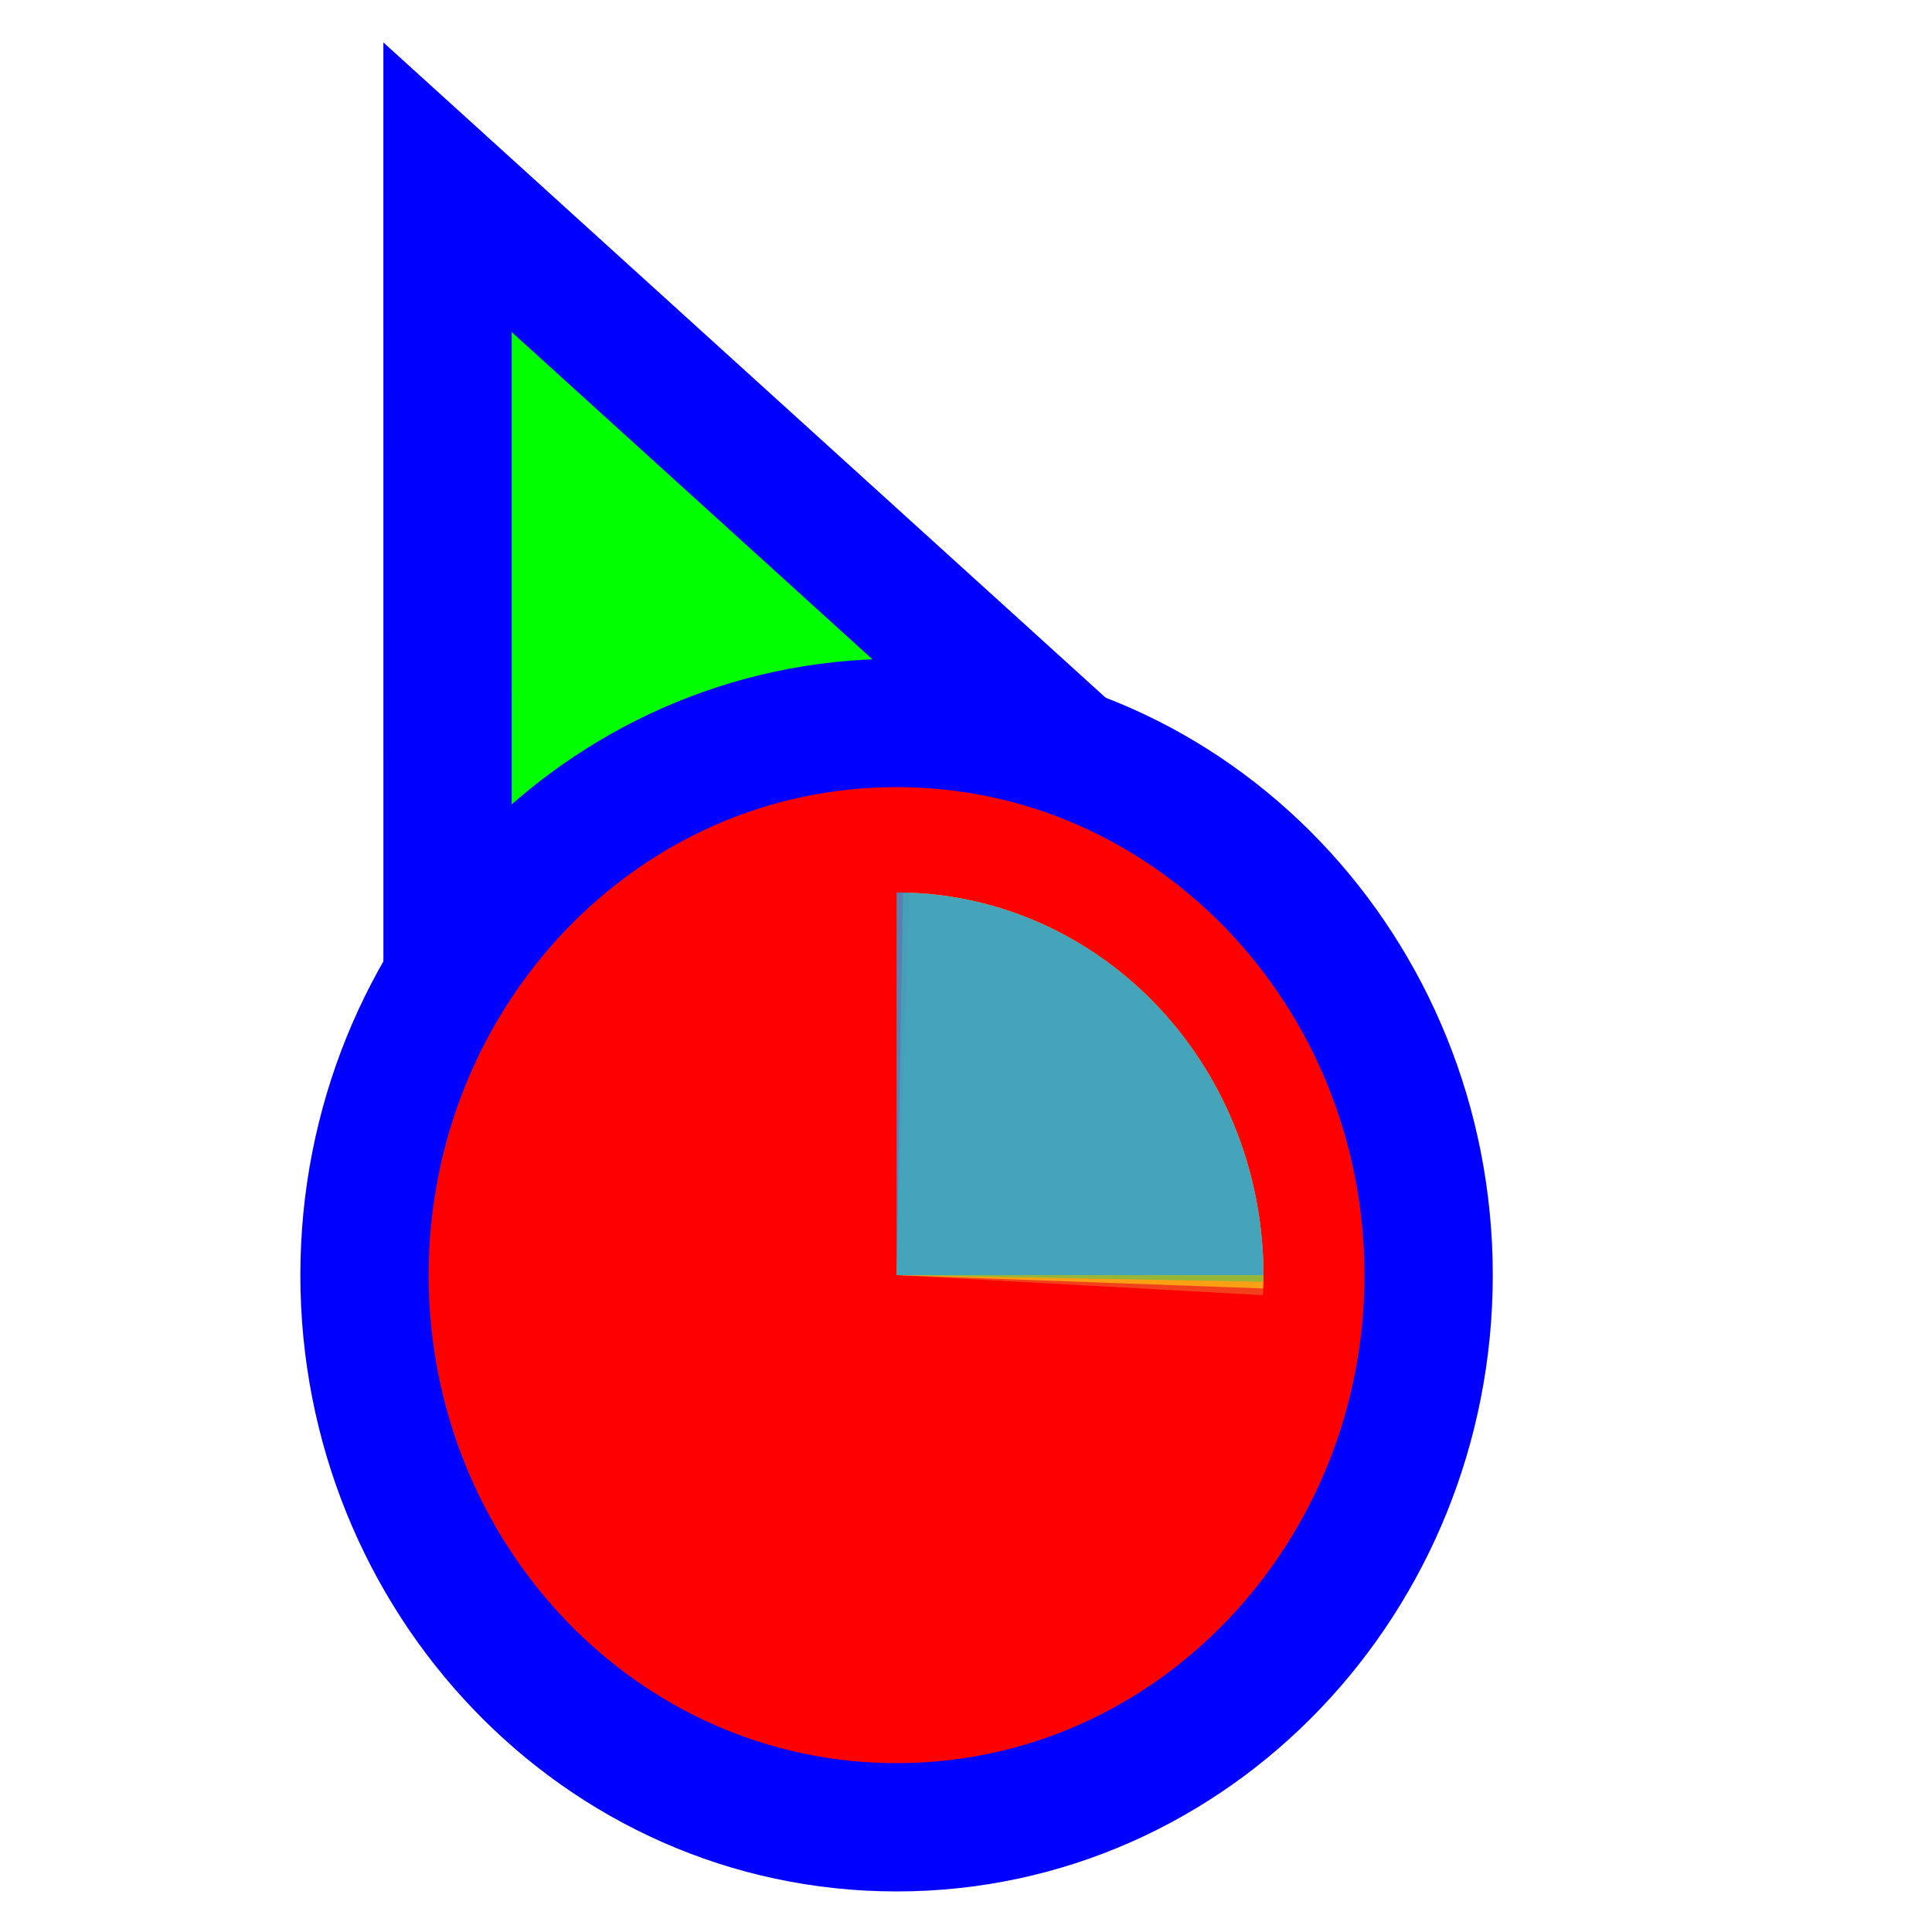 <svg width="256" height="256" viewBox="0 0 256 256" fill="none" xmlns="http://www.w3.org/2000/svg">
<path d="M73.511 37.705L59.299 24.811L59.3 44L59.306 164L59.306 176.678L71.034 171.863L115.88 153.451L116.082 153.368L116.28 153.274L160.429 132.431L171.935 126.999L162.511 118.449L73.511 37.705Z" fill="#00FF00" stroke="#0000FF" stroke-width="17"/>
<path d="M118.8 242.125C158.07 242.125 189.3 209.028 189.3 168.961C189.3 128.894 158.07 95.797 118.8 95.797C79.531 95.797 48.3 128.894 48.3 168.961C48.3 209.028 79.531 242.125 118.8 242.125Z" fill="#FF0000" stroke="#0000FF" stroke-width="17"/>
<path d="M121.345 118.33L118.8 168.961L167.345 171.615C167.679 164.966 166.754 158.313 164.623 152.037C162.492 145.761 159.197 139.984 154.926 135.036C150.654 130.088 145.49 126.066 139.728 123.2C133.966 120.334 127.72 118.679 121.345 118.33Z" fill="#F05024" fill-opacity="0.8"/>
<path d="M167.382 170.731L118.8 168.961L120.497 118.292C126.877 118.524 133.15 120.065 138.959 122.826C144.768 125.587 149.999 129.514 154.352 134.384C158.706 139.253 162.097 144.969 164.333 151.206C166.569 157.442 167.604 164.077 167.382 170.731Z" fill="#FCB813" fill-opacity="0.8"/>
<path d="M119.649 118.269L118.8 168.961L167.404 169.846C167.515 163.189 166.368 156.574 164.029 150.38C161.689 144.185 158.203 138.532 153.768 133.742C149.334 128.953 144.038 125.121 138.184 122.466C132.33 119.811 126.031 118.385 119.649 118.269Z" fill="#7EBA41" fill-opacity="0.8"/>
<path d="M167.411 168.961L118.8 168.961L118.8 118.261C125.184 118.261 131.505 119.573 137.403 122.12C143.301 124.668 148.659 128.403 153.173 133.111C157.687 137.819 161.268 143.408 163.711 149.559C166.154 155.71 167.411 162.303 167.411 168.961Z" fill="#32A0DA" fill-opacity="0.8"/>
</svg>

